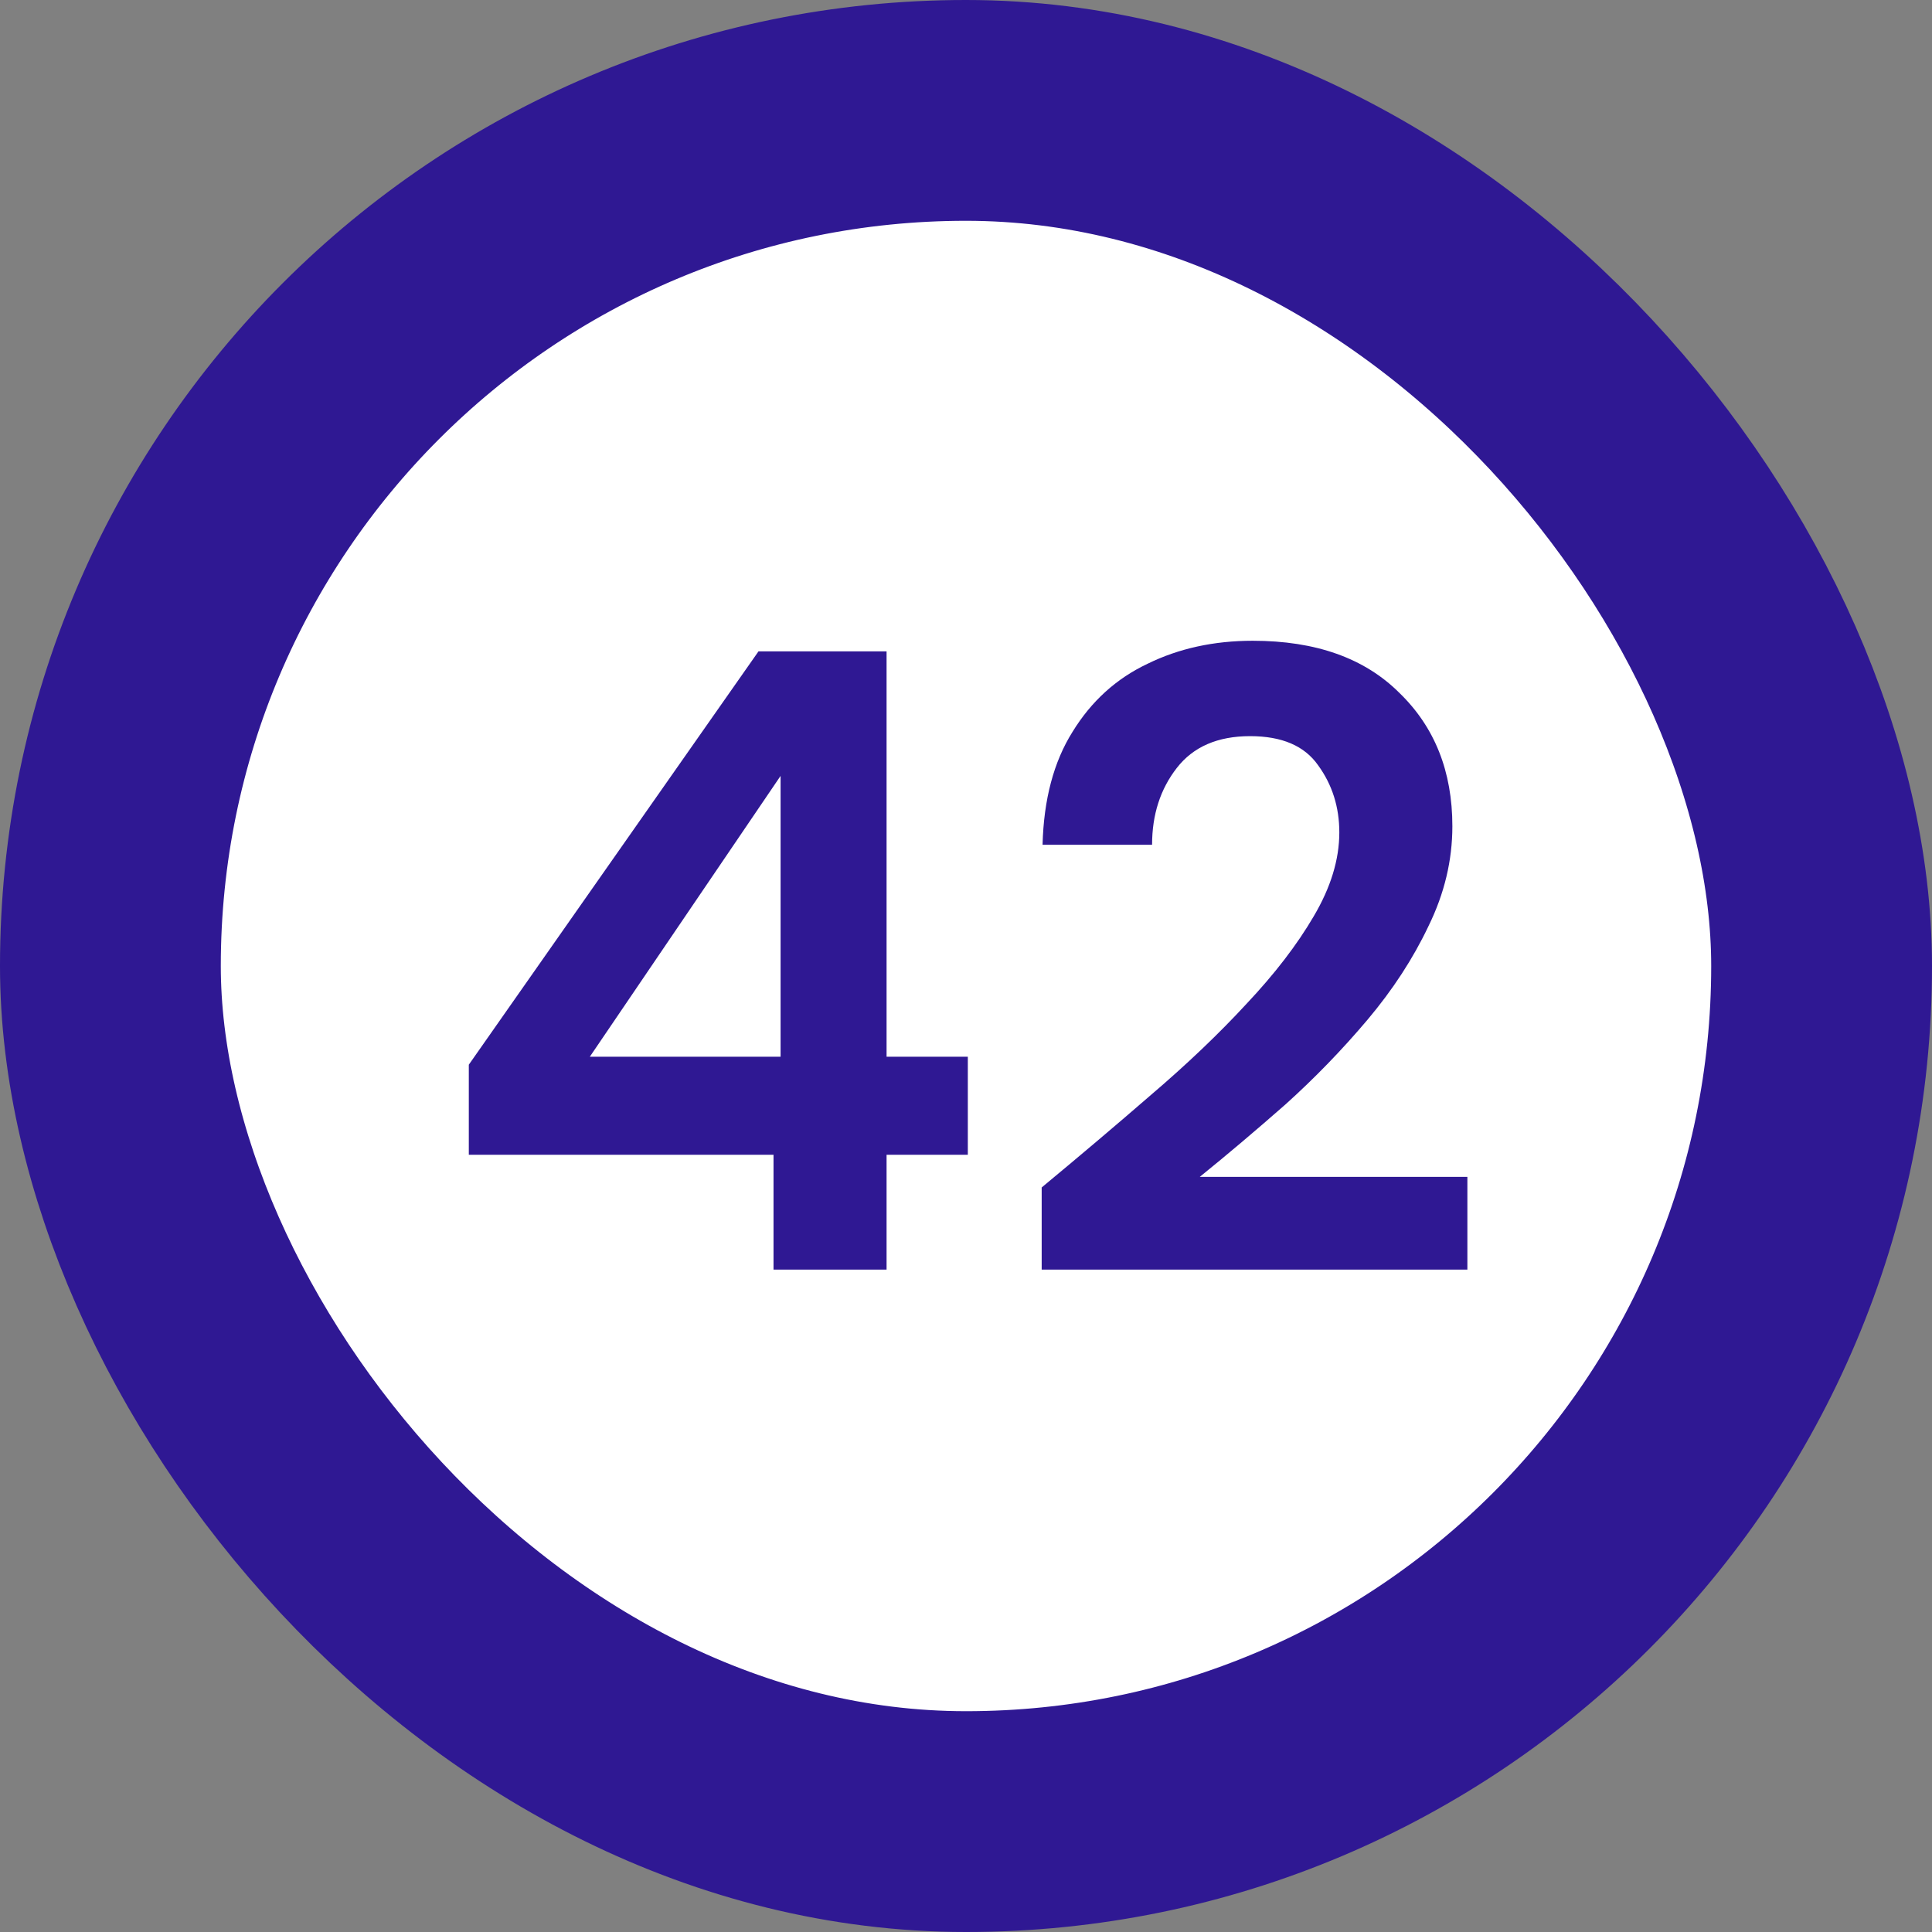 <svg width="35" height="35" viewBox="0 0 35 35" fill="none" xmlns="http://www.w3.org/2000/svg">
<rect x="0" y="0" width="35" height="35" fill="#808080" stroke="none"/>
<rect x="2" y="2" width="31" height="31" rx="15.5" fill="white" stroke="#2F1893" stroke-width="4"/>
<g clip-path="url(#clip0_3_5641)">
<path d="M14.013 23V20.92H8.493V19.288L13.741 11.8H16.061V19.144H17.533V20.92H16.061V23H14.013ZM10.685 19.144H14.141V14.056L10.685 19.144ZM18.871 23V21.512C19.553 20.947 20.215 20.387 20.855 19.832C21.505 19.277 22.081 18.728 22.583 18.184C23.095 17.64 23.5 17.112 23.799 16.6C24.108 16.077 24.263 15.571 24.263 15.08C24.263 14.621 24.135 14.216 23.879 13.864C23.633 13.512 23.223 13.336 22.647 13.336C22.06 13.336 21.617 13.528 21.319 13.912C21.02 14.296 20.871 14.76 20.871 15.304H18.887C18.908 14.483 19.089 13.8 19.431 13.256C19.772 12.701 20.225 12.291 20.791 12.024C21.356 11.747 21.991 11.608 22.695 11.608C23.836 11.608 24.721 11.923 25.351 12.552C25.991 13.171 26.311 13.976 26.311 14.968C26.311 15.587 26.167 16.189 25.879 16.776C25.601 17.363 25.233 17.928 24.775 18.472C24.316 19.016 23.82 19.528 23.287 20.008C22.753 20.477 22.236 20.915 21.735 21.32H26.583V23H18.871Z" fill="#2F1893"/>
</g>
<defs>
<clipPath id="clip0_3_5641">
<rect width="35" height="35" fill="white"/>
</clipPath>
</defs>
</svg>
